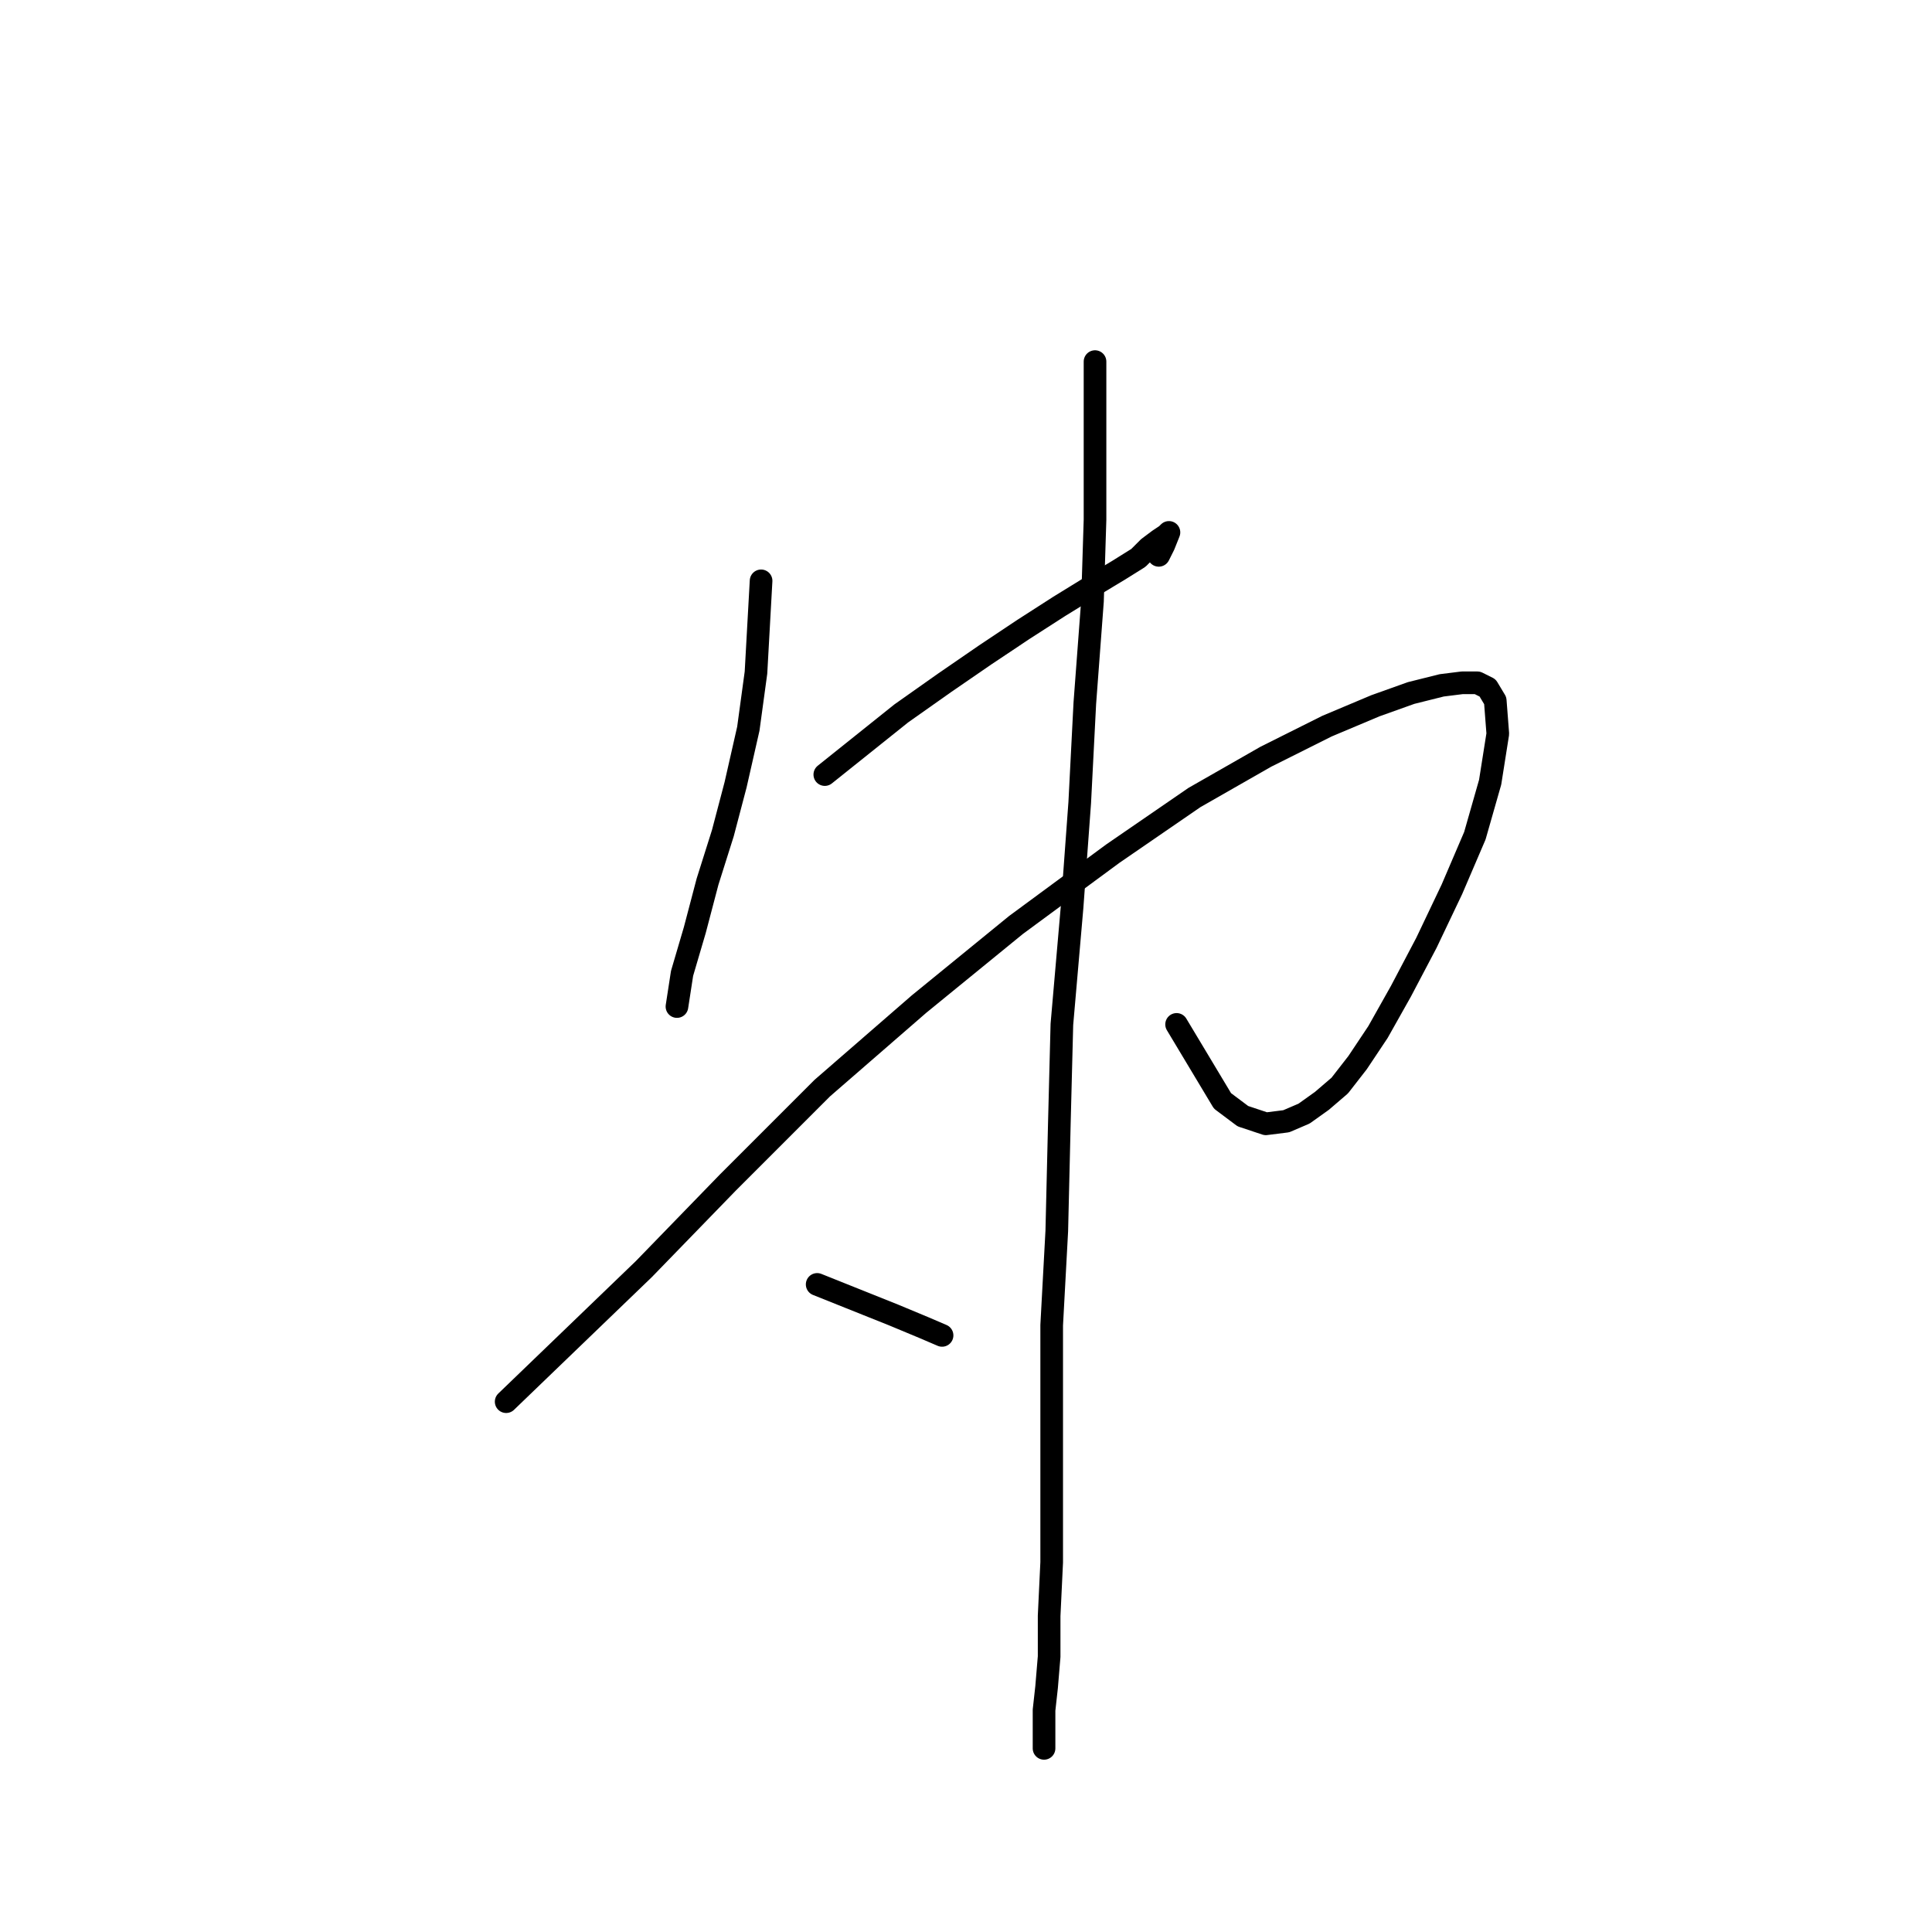 <?xml version="1.0" standalone="no"?>
    <svg width="256" height="256" xmlns="http://www.w3.org/2000/svg" version="1.1">
    <polyline stroke="black" stroke-width="3" stroke-linecap="round" fill="transparent" stroke-linejoin="round" points="100.847 76.964 100.509 83.044 100.171 89.124 99.158 96.555 97.469 103.986 95.78 110.404 93.753 116.822 92.065 123.24 90.376 128.982 89.7 133.373 89.7 133.373 " />
        <polyline stroke="black" stroke-width="3" stroke-linecap="round" fill="transparent" stroke-linejoin="round" points="109.291 102.635 114.358 98.582 119.425 94.528 125.167 90.475 130.572 86.759 135.638 83.381 140.367 80.341 144.758 77.639 148.136 75.612 150.839 73.924 152.19 72.572 153.541 71.559 154.554 70.884 154.892 70.546 154.216 72.235 153.541 73.586 153.541 73.586 " />
        <polyline stroke="black" stroke-width="3" stroke-linecap="round" fill="transparent" stroke-linejoin="round" points="67.069 185.729 76.189 176.947 85.309 168.165 96.456 156.68 108.954 144.182 121.789 133.035 134.625 122.564 147.461 113.106 158.27 105.675 167.728 100.271 175.834 96.217 182.252 93.515 186.981 91.826 191.035 90.813 193.737 90.475 195.764 90.475 197.115 91.15 198.128 92.839 198.466 97.23 197.452 103.648 195.426 110.742 192.386 117.835 189.008 124.929 185.63 131.346 182.59 136.751 179.888 140.804 177.523 143.844 175.159 145.871 172.794 147.56 170.43 148.573 167.728 148.911 164.688 147.898 161.985 145.871 157.932 139.115 155.905 135.738 155.905 135.738 " />
        <polyline stroke="black" stroke-width="3" stroke-linecap="round" fill="transparent" stroke-linejoin="round" points="145.096 47.914 145.096 58.386 145.096 68.857 144.758 79.666 143.745 93.177 143.07 106.351 142.056 120.2 140.705 135.738 140.367 148.911 140.03 163.098 139.354 175.596 139.354 186.743 139.354 197.552 139.354 207.01 139.016 214.103 139.016 219.508 138.678 223.561 138.341 226.601 138.341 228.628 138.341 229.979 138.341 230.992 138.341 231.668 138.341 231.668 " />
        <polyline stroke="black" stroke-width="3" stroke-linecap="round" fill="transparent" stroke-linejoin="round" points="108.278 170.191 111.656 171.543 115.034 172.894 118.411 174.245 122.465 175.934 124.829 176.947 124.829 176.947 " />
        </svg>